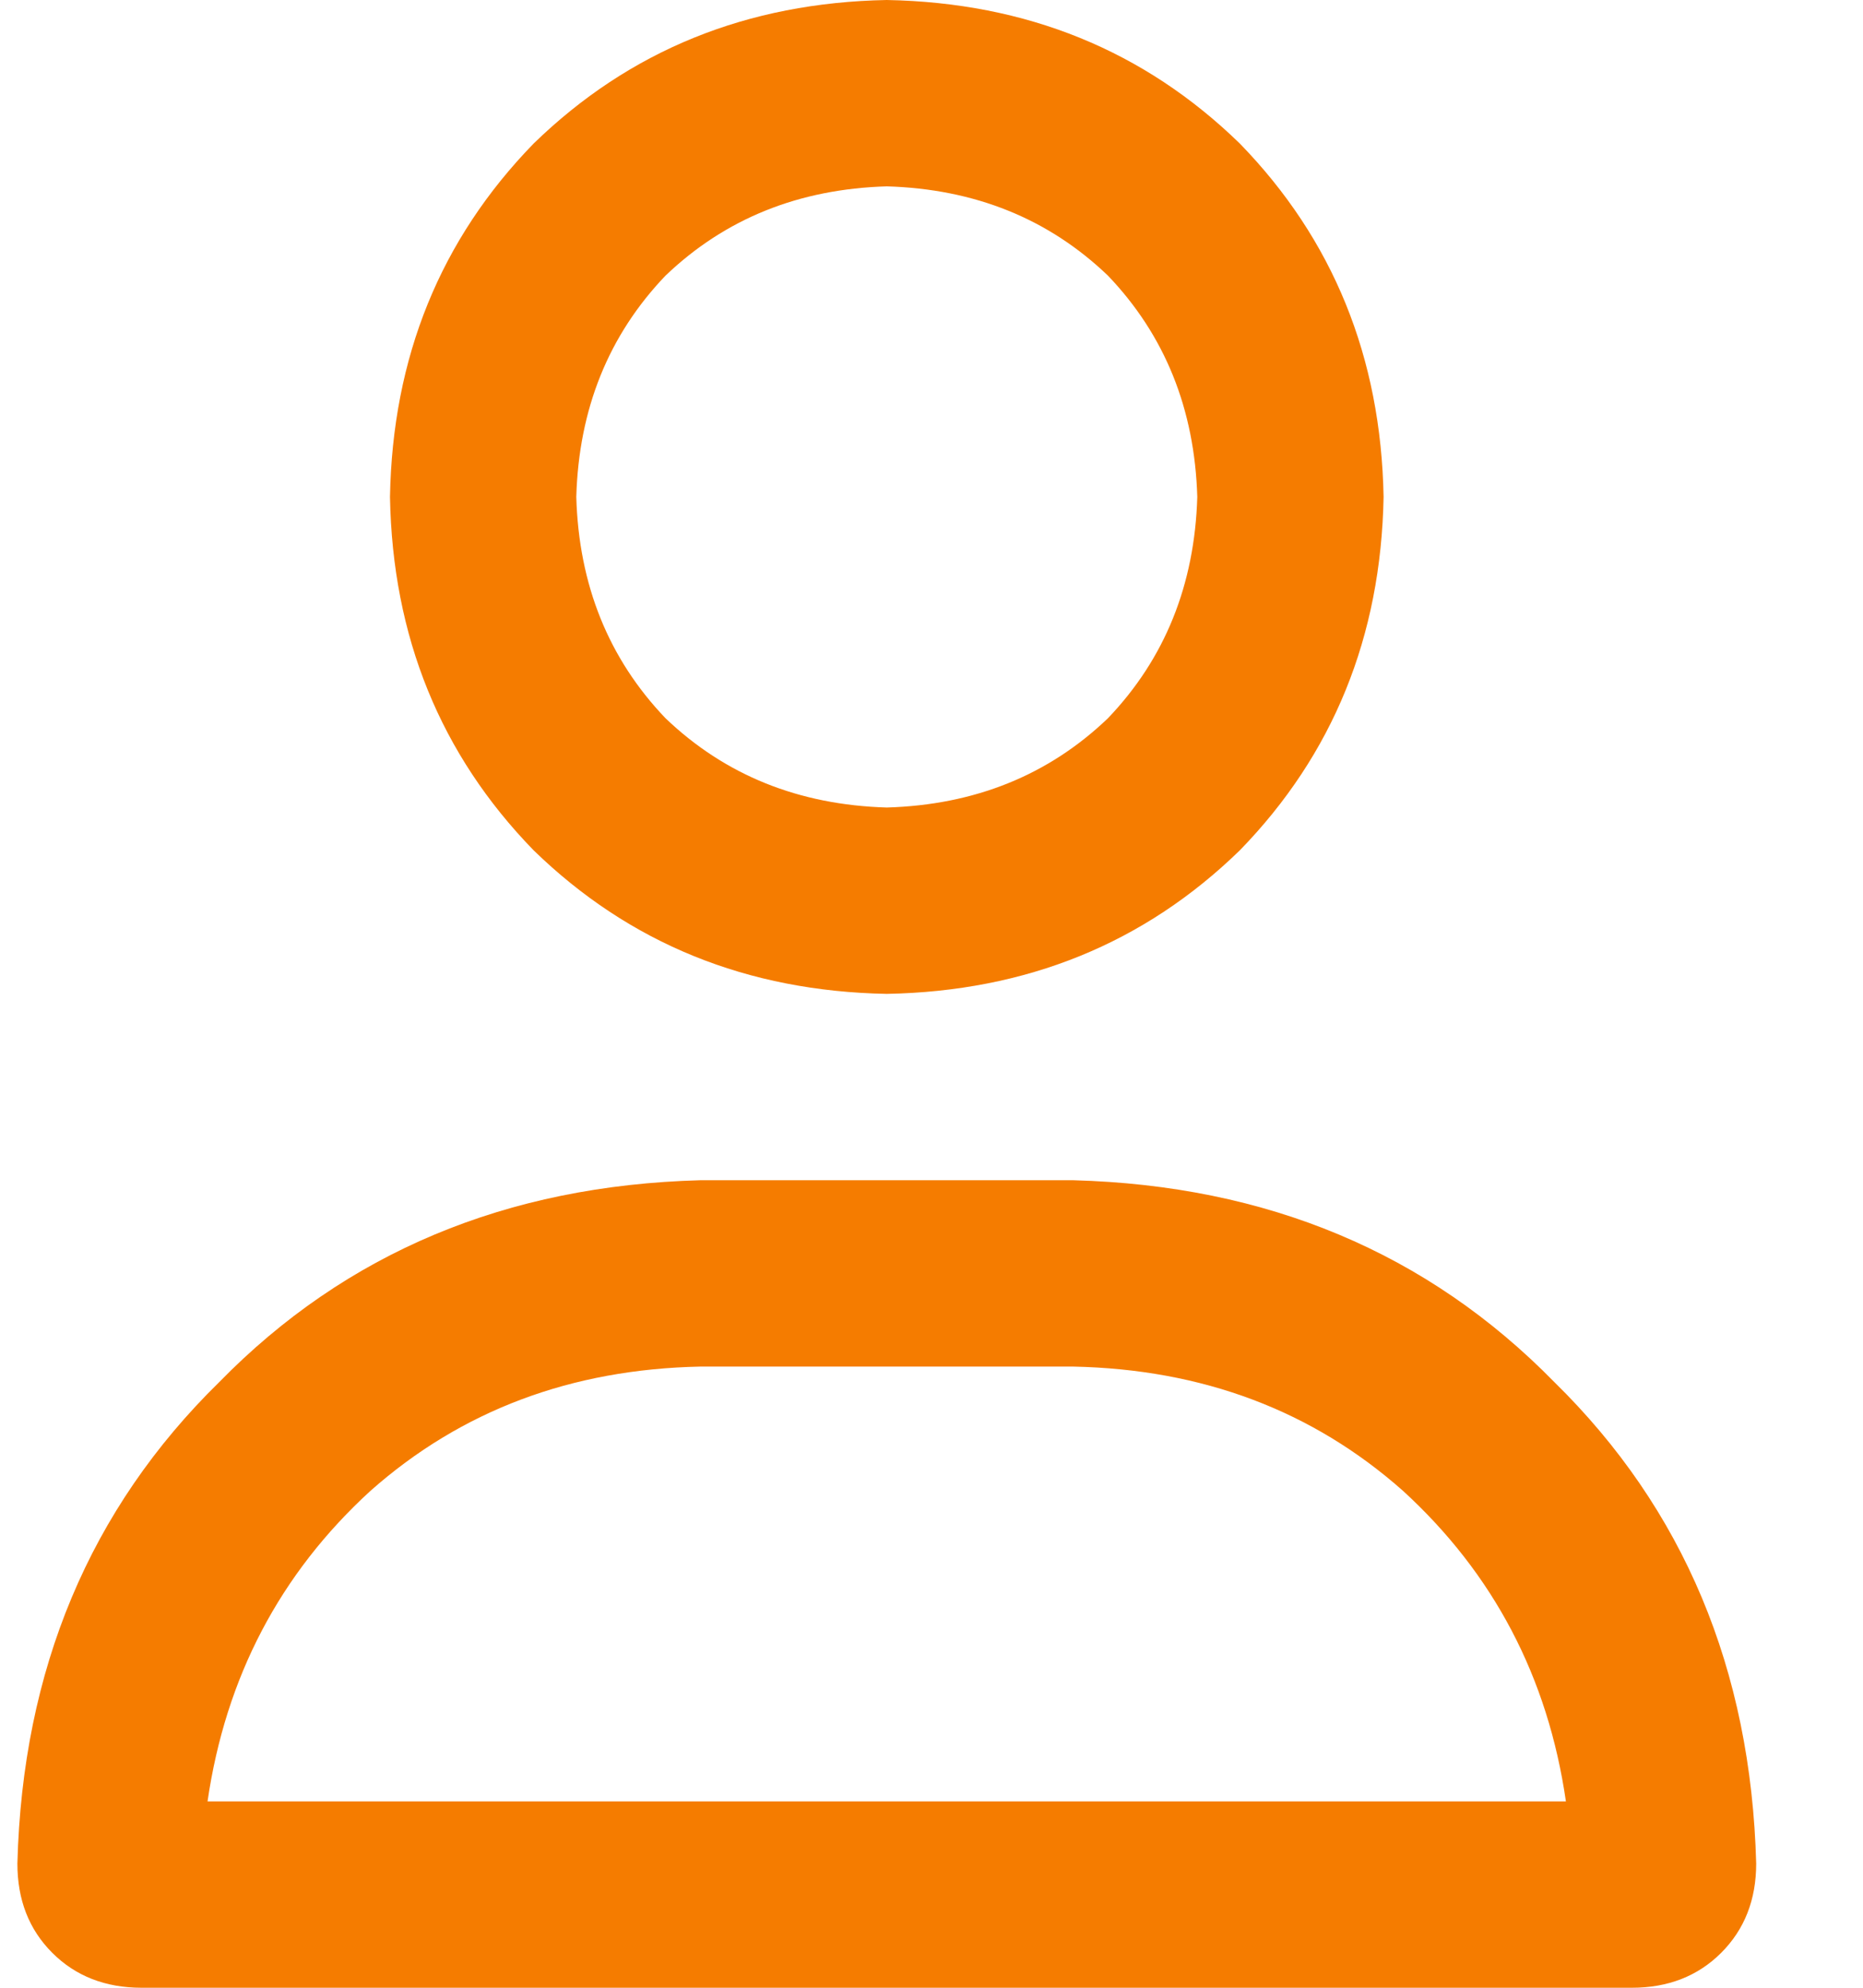 <svg width="15" height="16" viewBox="0 0 15 16" fill="none" xmlns="http://www.w3.org/2000/svg">
<g clip-path="url(#clip0_190_269)">
<path d="M8.64 9.5H5.64C4.077 9.542 2.785 10.083 1.765 11.125C0.723 12.146 0.181 13.438 0.14 15C0.14 15.292 0.233 15.531 0.421 15.719C0.608 15.906 0.848 16 1.14 16H13.14C13.431 16 13.671 15.906 13.858 15.719C14.046 15.531 14.14 15.292 14.14 15C14.098 13.438 13.556 12.146 12.515 11.125C11.494 10.083 10.202 9.542 8.64 9.5ZM1.671 14.5C1.817 13.5 2.254 12.667 2.983 12C3.713 11.354 4.598 11.021 5.64 11H8.64C9.681 11.021 10.567 11.354 11.296 12C12.025 12.667 12.463 13.5 12.608 14.5H1.671ZM7.14 8C8.265 7.979 9.213 7.594 9.983 6.844C10.733 6.073 11.119 5.125 11.14 4C11.119 2.875 10.733 1.927 9.983 1.156C9.213 0.406 8.265 0.021 7.14 0C6.015 0.021 5.067 0.406 4.296 1.156C3.546 1.927 3.16 2.875 3.14 4C3.16 5.125 3.546 6.073 4.296 6.844C5.067 7.594 6.015 7.979 7.14 8ZM7.14 1.5C7.848 1.521 8.442 1.76 8.921 2.219C9.379 2.698 9.619 3.292 9.64 4C9.619 4.708 9.379 5.302 8.921 5.781C8.442 6.24 7.848 6.479 7.14 6.5C6.431 6.479 5.838 6.24 5.358 5.781C4.9 5.302 4.66 4.708 4.64 4C4.66 3.292 4.9 2.698 5.358 2.219C5.838 1.76 6.431 1.521 7.14 1.5Z" fill="#F57C00"/>
</g>
<defs>
<clipPath id="clip0_190_269">
<rect width="14" height="16" fill="white" transform="matrix(1 0 0 -1 0.14 16)"/>
</clipPath>
</defs>
</svg>
